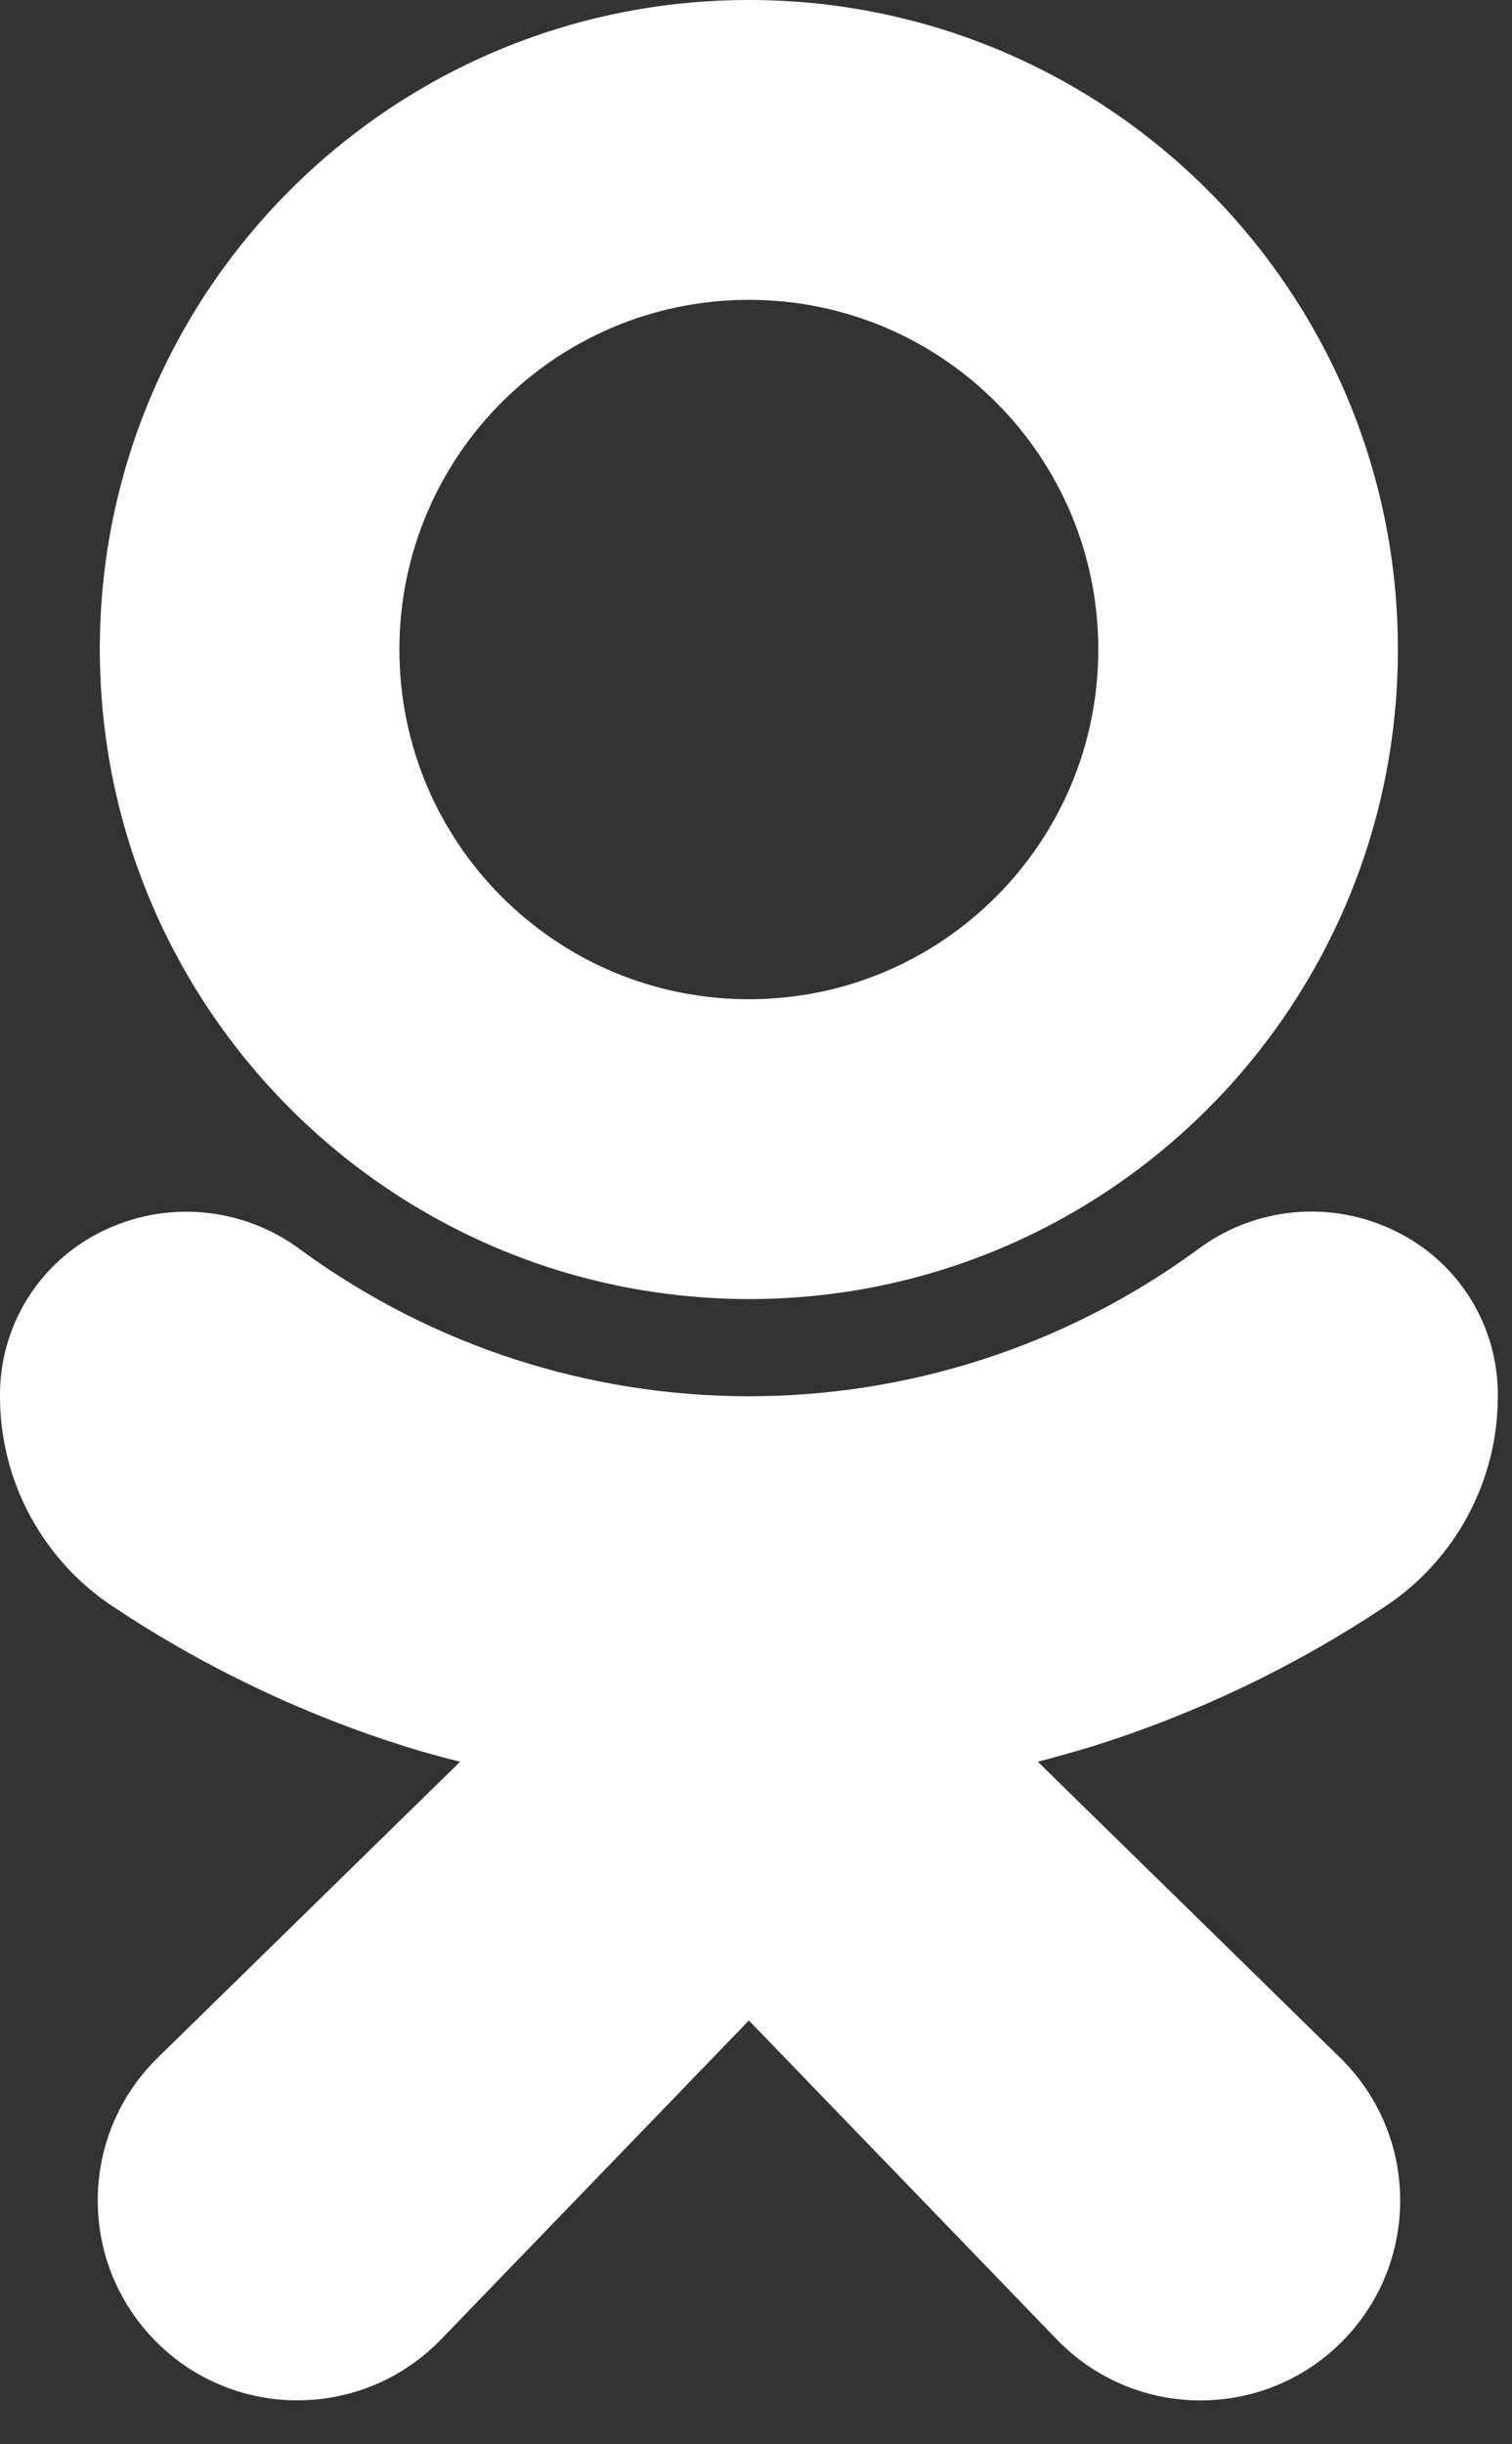 <svg width="13" height="21" viewBox="0 0 13 21" id="class" xmlns="http://www.w3.org/2000/svg">
<rect x="0" y="0" width="13" height="21" fill="#333333" stroke="none"/>
<path d="M6.439 11.161C9.52 11.161 12.019 8.662 12.019 5.58C12.019 2.498 9.52 0 6.439 0C3.357 0 0.858 2.498 0.858 5.58C0.862 8.661 3.358 11.157 6.439 11.161ZM6.439 2.576C8.098 2.576 9.443 3.921 9.443 5.58C9.443 7.24 8.098 8.585 6.439 8.585C4.779 8.585 3.434 7.24 3.434 5.58C3.434 3.921 4.779 2.576 6.439 2.576Z" fill="white"/>
<path d="M11.905 13.805C12.511 13.405 12.877 12.728 12.878 12.002C12.886 11.399 12.546 10.846 12.005 10.581C11.448 10.303 10.782 10.366 10.288 10.742C7.994 12.414 4.884 12.414 2.591 10.742C2.096 10.368 1.431 10.305 0.874 10.581C0.333 10.846 -0.007 11.399 0 12.001C0.001 12.727 0.367 13.404 0.973 13.804C1.75 14.321 2.597 14.726 3.488 15.006C3.639 15.053 3.795 15.096 3.956 15.136L1.362 17.673C0.681 18.334 0.665 19.421 1.325 20.101C1.985 20.782 3.072 20.798 3.753 20.138C3.767 20.124 3.781 20.11 3.795 20.096L6.439 17.359L9.088 20.101C9.748 20.782 10.835 20.799 11.516 20.14C12.197 19.48 12.215 18.393 11.555 17.712C11.541 17.698 11.527 17.683 11.513 17.67L8.923 15.136C9.083 15.094 9.24 15.05 9.392 15.004C10.282 14.725 11.128 14.321 11.905 13.805Z" fill="white"/>
</svg>
